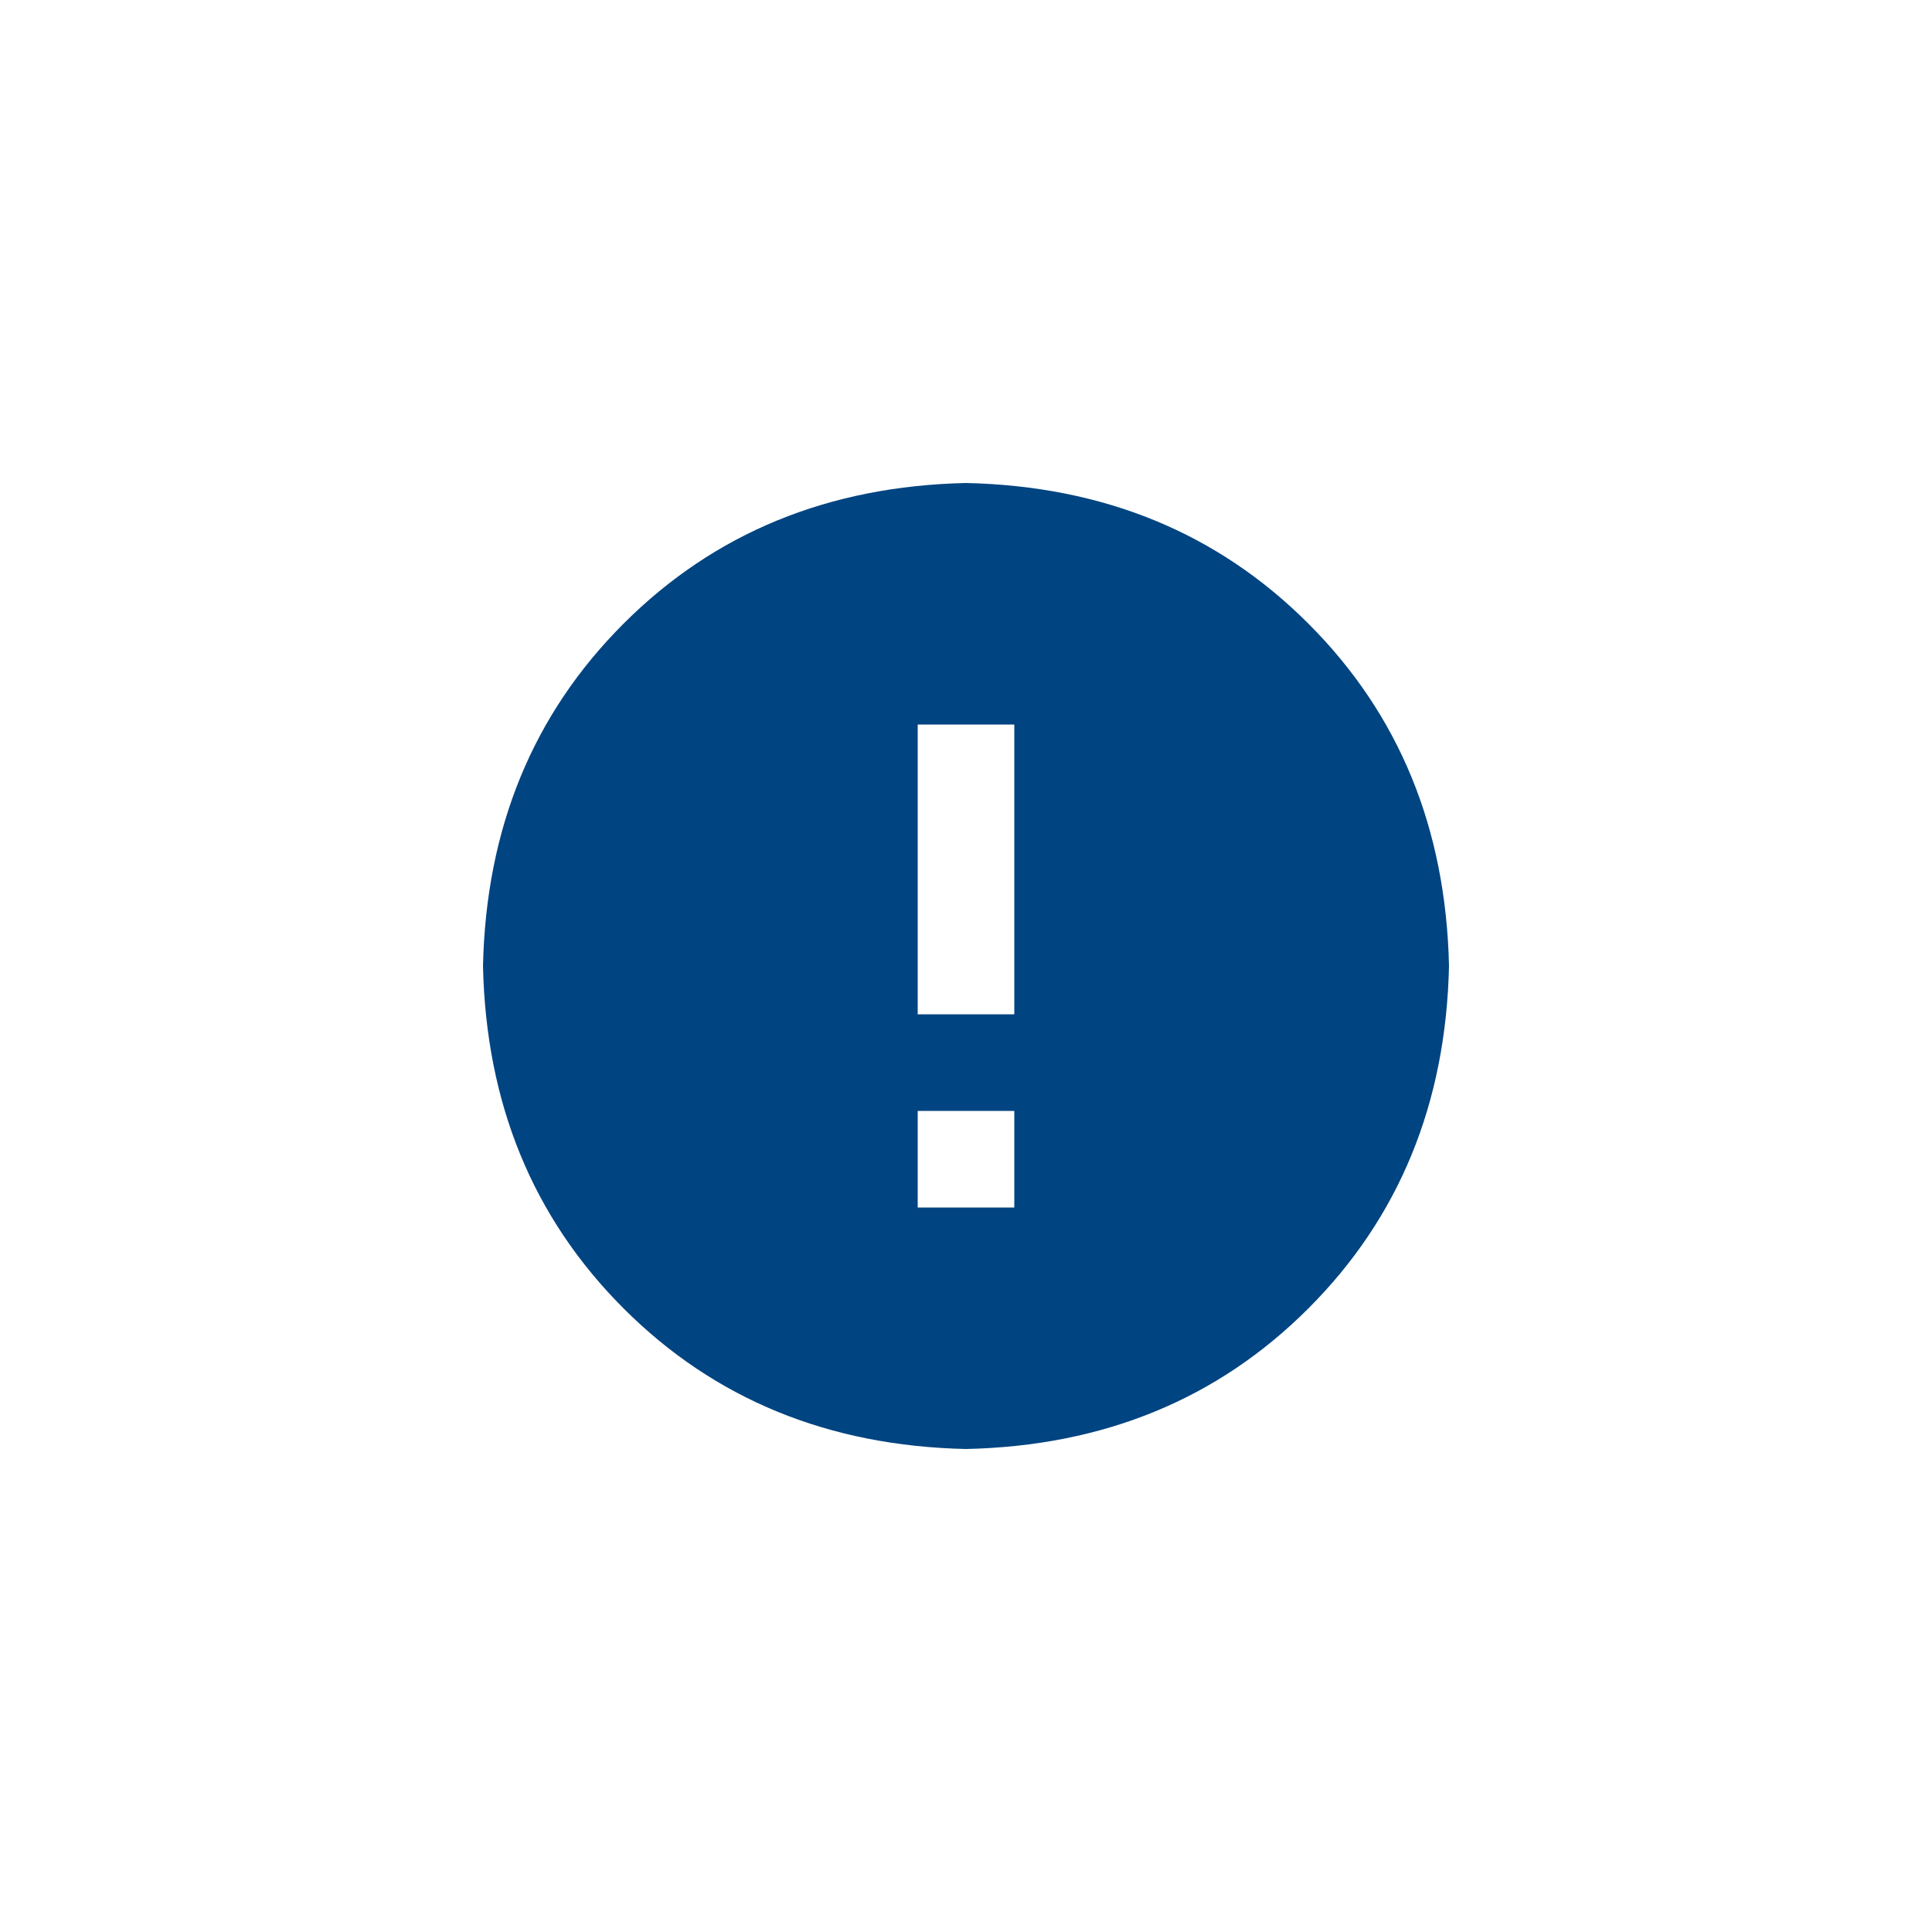 <svg width="80" height="80" viewBox="0 0 80 80" fill="none" xmlns="http://www.w3.org/2000/svg">
<path fill-rule="evenodd" clip-rule="evenodd" d="M38 50H42V46H38V50ZM38 42H42V30H38V42ZM39.999 20C45.696 20.126 50.423 22.067 54.177 25.823C57.933 29.577 59.874 34.304 60 40.001C59.874 45.696 57.933 50.423 54.177 54.179C50.423 57.935 45.696 59.876 39.999 60C34.304 59.876 29.577 57.935 25.821 54.179C22.065 50.423 20.124 45.696 20 40.001C20.124 34.304 22.065 29.577 25.821 25.823C29.577 22.067 34.304 20.126 39.999 20Z" fill="#004481"/>
</svg>
